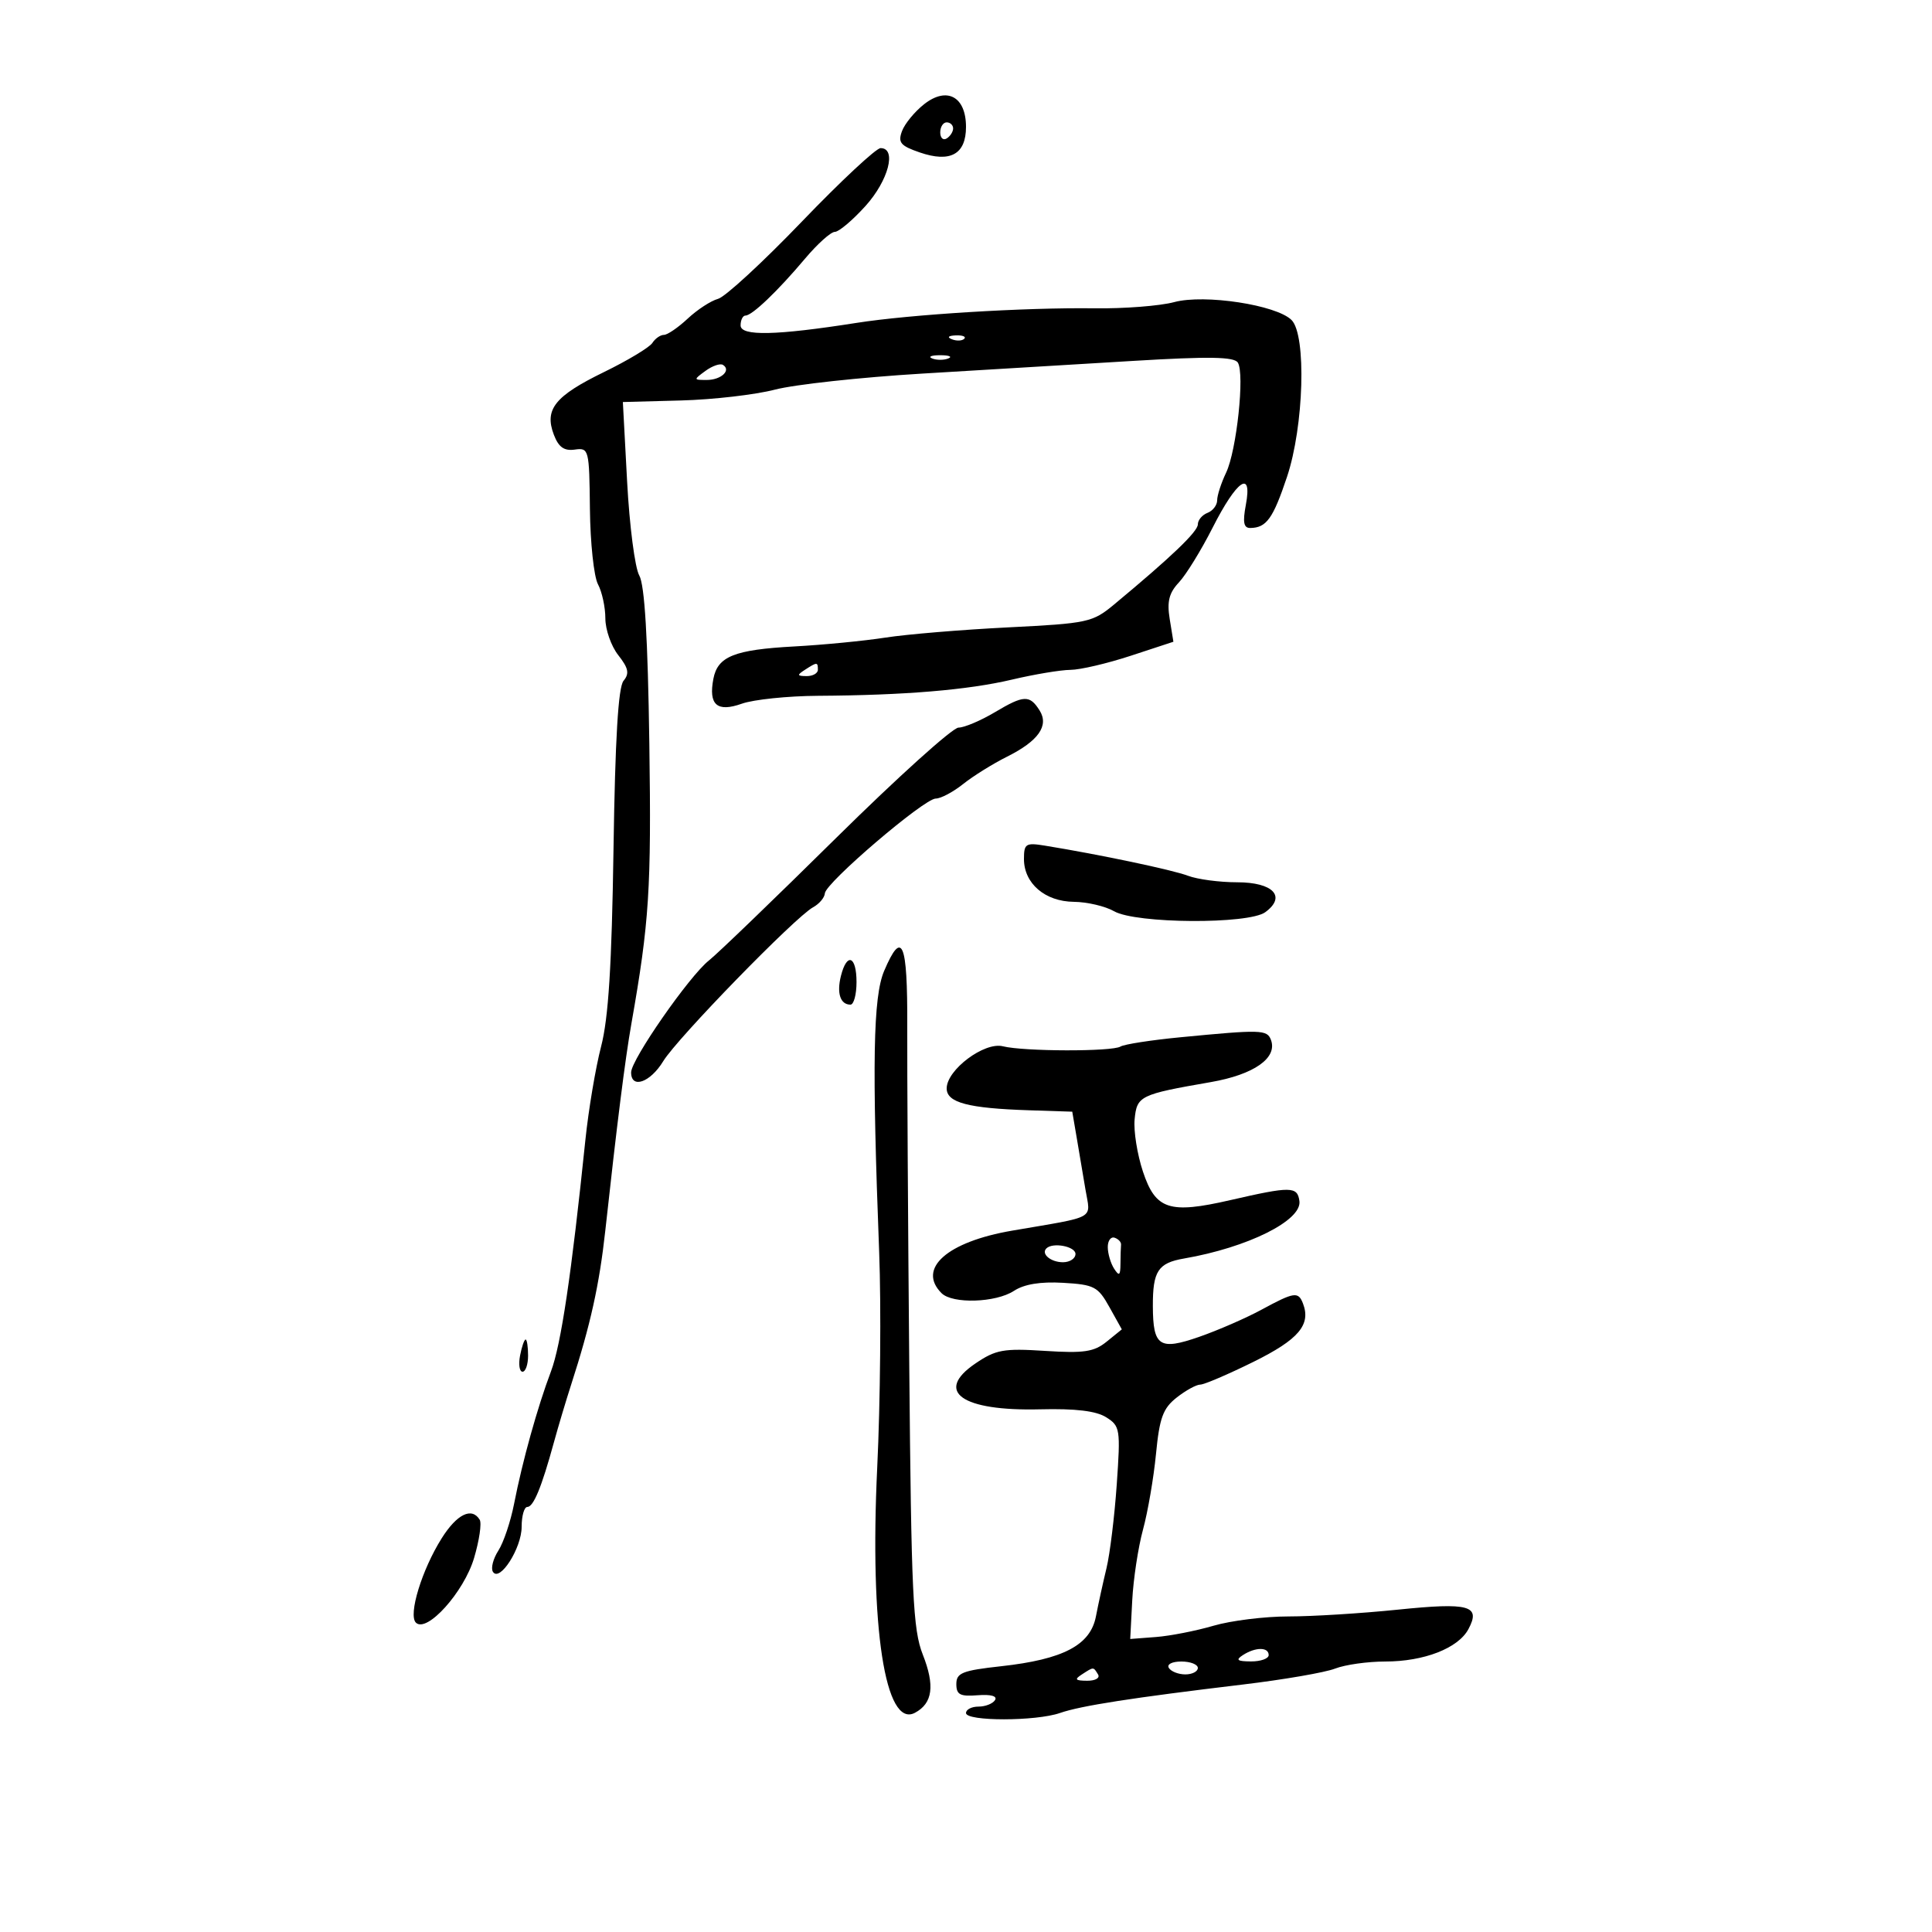 <svg xmlns="http://www.w3.org/2000/svg" width="300" height="300" viewBox="0 0 300 300" version="1.1">
	<path d="M 143.498 16.180 C 142.032 17.333, 140.485 19.217, 140.060 20.366 C 139.405 22.138, 139.825 22.642, 142.818 23.670 C 147.566 25.303, 150 23.959, 150 19.705 C 150 15, 147.039 13.395, 143.498 16.180 M 146 20.559 C 146 21.416, 146.450 21.840, 147 21.500 C 147.550 21.160, 148 20.459, 148 19.941 C 148 19.423, 147.550 19, 147 19 C 146.450 19, 146 19.702, 146 20.559 M 124.487 34.436 C 118.444 40.726, 112.600 46.112, 111.500 46.405 C 110.400 46.698, 108.282 48.077, 106.794 49.469 C 105.305 50.861, 103.640 52, 103.093 52 C 102.547 52, 101.740 52.563, 101.300 53.250 C 100.860 53.938, 97.470 55.978, 93.767 57.784 C 86.158 61.496, 84.504 63.564, 85.999 67.498 C 86.736 69.436, 87.589 70.044, 89.249 69.813 C 91.442 69.508, 91.503 69.745, 91.602 79.039 C 91.658 84.285, 92.220 89.543, 92.852 90.723 C 93.483 91.903, 94 94.290, 94 96.027 C 94 97.763, 94.902 100.332, 96.005 101.734 C 97.591 103.750, 97.762 104.582, 96.822 105.714 C 95.999 106.706, 95.521 114.730, 95.265 131.823 C 94.995 149.929, 94.482 158.098, 93.338 162.500 C 92.481 165.800, 91.384 172.325, 90.900 177 C 88.739 197.904, 87.115 208.823, 85.551 212.960 C 83.461 218.488, 81.114 226.915, 79.829 233.500 C 79.293 236.250, 78.193 239.525, 77.385 240.778 C 76.578 242.031, 76.196 243.509, 76.538 244.062 C 77.579 245.746, 81 240.403, 81 237.092 C 81 235.392, 81.395 234, 81.879 234 C 82.839 234, 84.097 230.950, 86.001 224 C 86.680 221.525, 87.890 217.475, 88.690 215 C 91.682 205.754, 93.070 199.495, 93.987 191.117 C 95.799 174.560, 97.072 164.458, 98.035 159 C 100.820 143.210, 101.153 138.025, 100.829 115.500 C 100.593 99.026, 100.102 90.828, 99.264 89.356 C 98.592 88.177, 97.745 81.635, 97.381 74.820 L 96.718 62.427 105.757 62.185 C 110.729 62.052, 117.293 61.293, 120.345 60.498 C 123.396 59.704, 133.680 58.585, 143.196 58.012 C 152.713 57.440, 167.463 56.552, 175.974 56.039 C 187.750 55.330, 191.631 55.394, 192.210 56.304 C 193.301 58.018, 192.027 69.968, 190.386 73.404 C 189.624 75.001, 189 76.927, 189 77.685 C 189 78.443, 188.325 79.322, 187.500 79.638 C 186.675 79.955, 186 80.761, 186 81.429 C 186 82.547, 181.859 86.508, 172.999 93.863 C 169.650 96.644, 168.935 96.798, 156.499 97.421 C 149.350 97.779, 140.800 98.491, 137.500 99.004 C 134.200 99.517, 127.833 100.136, 123.351 100.379 C 114.034 100.884, 111.439 101.921, 110.773 105.405 C 109.998 109.460, 111.344 110.636, 115.195 109.268 C 117.013 108.623, 122.325 108.072, 127 108.044 C 140.492 107.963, 150.280 107.146, 157.139 105.529 C 160.638 104.704, 164.728 104.023, 166.229 104.015 C 167.730 104.007, 171.939 103.022, 175.582 101.826 L 182.205 99.651 181.630 96.110 C 181.191 93.402, 181.528 92.067, 183.065 90.431 C 184.170 89.254, 186.520 85.439, 188.287 81.952 C 192.057 74.513, 194.497 72.833, 193.454 78.395 C 192.946 81.104, 193.116 81.996, 194.139 81.985 C 196.651 81.956, 197.674 80.535, 199.843 74.056 C 202.472 66.201, 202.885 52.027, 200.552 49.694 C 198.208 47.350, 187.036 45.644, 182.331 46.911 C 180.133 47.503, 174.547 47.937, 169.917 47.875 C 159.166 47.732, 141.365 48.823, 133 50.138 C 120.505 52.102, 115 52.222, 115 50.529 C 115 49.688, 115.342 49, 115.760 49 C 116.791 49, 120.761 45.205, 125 40.169 C 126.925 37.881, 129.010 36.008, 129.634 36.005 C 130.257 36.002, 132.395 34.199, 134.384 31.997 C 137.968 28.030, 139.283 23, 136.737 23 C 136.042 23, 130.529 28.146, 124.487 34.436 M 147.813 52.683 C 148.534 52.972, 149.397 52.936, 149.729 52.604 C 150.061 52.272, 149.471 52.036, 148.417 52.079 C 147.252 52.127, 147.015 52.364, 147.813 52.683 M 144.750 55.662 C 145.438 55.940, 146.563 55.940, 147.250 55.662 C 147.938 55.385, 147.375 55.158, 146 55.158 C 144.625 55.158, 144.063 55.385, 144.750 55.662 M 109.548 57.589 C 107.664 58.966, 107.669 59, 109.750 59 C 111.978 59, 113.597 57.487, 112.255 56.658 C 111.828 56.394, 110.609 56.812, 109.548 57.589 M 125 104 C 123.718 104.828, 123.754 104.972, 125.250 104.985 C 126.213 104.993, 127 104.550, 127 104 C 127 102.780, 126.887 102.780, 125 104 M 154.500 110.583 C 152.300 111.894, 149.750 112.975, 148.832 112.984 C 147.915 112.993, 139.365 120.703, 129.832 130.117 C 120.300 139.531, 111.413 148.092, 110.084 149.141 C 107.037 151.548, 98 164.543, 98 166.520 C 98 169.136, 100.969 168.099, 102.989 164.778 C 105.154 161.217, 123.477 142.396, 126.250 140.884 C 127.213 140.359, 128.038 139.383, 128.084 138.715 C 128.197 137.078, 143.501 124, 145.303 124 C 146.088 124, 147.998 122.987, 149.547 121.750 C 151.096 120.513, 154.165 118.600, 156.367 117.500 C 161.255 115.058, 162.923 112.686, 161.423 110.310 C 159.890 107.879, 158.978 107.915, 154.500 110.583 M 159 133.391 C 159 137.181, 162.280 139.993, 166.750 140.035 C 168.813 140.055, 171.625 140.714, 173 141.500 C 176.389 143.438, 193.872 143.545, 196.471 141.645 C 199.790 139.218, 197.701 137, 192.096 137 C 189.365 137, 185.928 136.543, 184.459 135.984 C 182.056 135.071, 170.787 132.699, 162.250 131.310 C 159.279 130.827, 159 131.005, 159 133.391 M 137.295 150.750 C 135.572 154.782, 135.390 165.053, 136.519 194.500 C 136.835 202.750, 136.699 217.767, 136.215 227.870 C 135.027 252.700, 137.449 268.436, 142.078 265.958 C 144.828 264.486, 145.194 261.752, 143.288 256.917 C 141.760 253.037, 141.504 247.577, 141.189 212 C 140.992 189.725, 140.852 165.988, 140.878 159.250 C 140.928 146.235, 140.082 144.228, 137.295 150.750 M 130.578 151.546 C 129.903 154.233, 130.491 156, 132.059 156 C 132.577 156, 133 154.425, 133 152.500 C 133 148.430, 131.507 147.842, 130.578 151.546 M 183.263 161.069 C 178.733 161.507, 174.559 162.155, 173.988 162.508 C 172.687 163.312, 158.969 163.281, 155.726 162.467 C 152.844 161.744, 147 166.125, 147 169.009 C 147 171.215, 150.328 172.097, 159.816 172.404 L 166.500 172.621 167.173 176.560 C 167.543 178.727, 168.162 182.390, 168.548 184.700 C 169.342 189.451, 170.491 188.806, 157.159 191.095 C 147.069 192.827, 142.380 196.980, 146.200 200.800 C 147.901 202.501, 154.631 202.288, 157.444 200.445 C 159.031 199.405, 161.563 198.990, 165.079 199.195 C 169.912 199.475, 170.496 199.781, 172.267 202.962 L 174.196 206.423 171.848 208.326 C 169.878 209.922, 168.333 210.154, 162.260 209.765 C 155.816 209.353, 154.628 209.568, 151.452 211.726 C 145.027 216.092, 149.334 219.141, 161.500 218.839 C 167.007 218.703, 170.206 219.087, 171.767 220.071 C 173.932 221.436, 174.005 221.902, 173.409 230.500 C 173.065 235.450, 172.349 241.300, 171.817 243.500 C 171.285 245.700, 170.545 249.075, 170.174 251 C 169.314 255.457, 165.112 257.666, 155.462 258.731 C 149.423 259.398, 148.500 259.765, 148.500 261.500 C 148.500 263.151, 149.079 263.454, 151.817 263.237 C 153.858 263.075, 154.893 263.364, 154.508 263.987 C 154.164 264.544, 153.009 265, 151.941 265 C 150.873 265, 150 265.450, 150 266 C 150 267.303, 160.852 267.296, 164.601 265.990 C 167.822 264.869, 175.791 263.629, 193 261.571 C 199.325 260.815, 205.767 259.702, 207.315 259.098 C 208.863 258.494, 212.365 258, 215.097 258 C 221.122 258, 226.428 255.936, 228.012 252.977 C 229.978 249.304, 228.172 248.806, 217.042 249.948 C 211.402 250.526, 203.767 251, 200.076 251 C 196.384 251, 191.144 251.650, 188.432 252.444 C 185.719 253.239, 181.700 254.026, 179.500 254.194 L 175.500 254.500 175.813 248.500 C 175.985 245.200, 176.738 240.250, 177.488 237.500 C 178.237 234.750, 179.144 229.467, 179.503 225.761 C 180.047 220.152, 180.586 218.685, 182.713 217.011 C 184.119 215.905, 185.768 215, 186.376 215 C 186.984 215, 190.700 213.410, 194.633 211.467 C 201.653 207.998, 203.594 205.711, 202.325 202.404 C 201.600 200.516, 200.970 200.610, 195.876 203.373 C 193.469 204.678, 189.112 206.576, 186.194 207.590 C 180.036 209.732, 179.041 209.072, 179.015 202.832 C 178.993 197.381, 179.815 196.120, 183.847 195.423 C 193.751 193.713, 202.184 189.515, 201.773 186.500 C 201.459 184.201, 200.468 184.188, 191.008 186.362 C 181.566 188.531, 179.437 187.833, 177.475 181.925 C 176.591 179.262, 176.009 175.610, 176.184 173.810 C 176.536 170.165, 176.989 169.944, 188 168.030 C 194.738 166.860, 198.423 164.265, 197.343 161.451 C 196.740 159.881, 195.810 159.856, 183.263 161.069 M 172.015 193.667 C 172.024 194.675, 172.467 196.175, 173 197 C 173.784 198.213, 173.972 198.069, 173.985 196.250 C 173.993 195.012, 174.034 193.674, 174.075 193.275 C 174.116 192.876, 173.666 192.389, 173.075 192.192 C 172.484 191.995, 172.007 192.658, 172.015 193.667 M 162.480 193.854 C 161.622 194.711, 163.172 196, 165.059 196 C 166.127 196, 167 195.421, 167 194.714 C 167 193.535, 163.470 192.863, 162.480 193.854 M 80.755 210.500 C 80.492 211.875, 80.665 213, 81.139 213 C 81.612 213, 82 211.875, 82 210.500 C 82 209.125, 81.827 208, 81.617 208 C 81.406 208, 81.018 209.125, 80.755 210.500 M 68.600 238.841 C 65.512 243.733, 63.359 250.765, 64.582 251.965 C 66.276 253.628, 72.042 247.222, 73.613 241.931 C 74.426 239.195, 74.819 236.516, 74.486 235.978 C 73.257 233.988, 70.958 235.106, 68.600 238.841 M 193 257 C 191.831 257.755, 192.107 257.973, 194.250 257.985 C 195.762 257.993, 197 257.550, 197 257 C 197 255.736, 194.957 255.736, 193 257 M 181.500 259 C 181.840 259.550, 182.991 260, 184.059 260 C 185.127 260, 186 259.550, 186 259 C 186 258.450, 184.848 258, 183.441 258 C 181.990 258, 181.149 258.433, 181.500 259 M 168 260 C 166.793 260.780, 166.951 260.972, 168.809 260.985 C 170.097 260.993, 170.845 260.558, 170.500 260 C 169.757 258.798, 169.861 258.798, 168 260" stroke="none" fill="black" fill-rule="evenodd"/>
</svg>